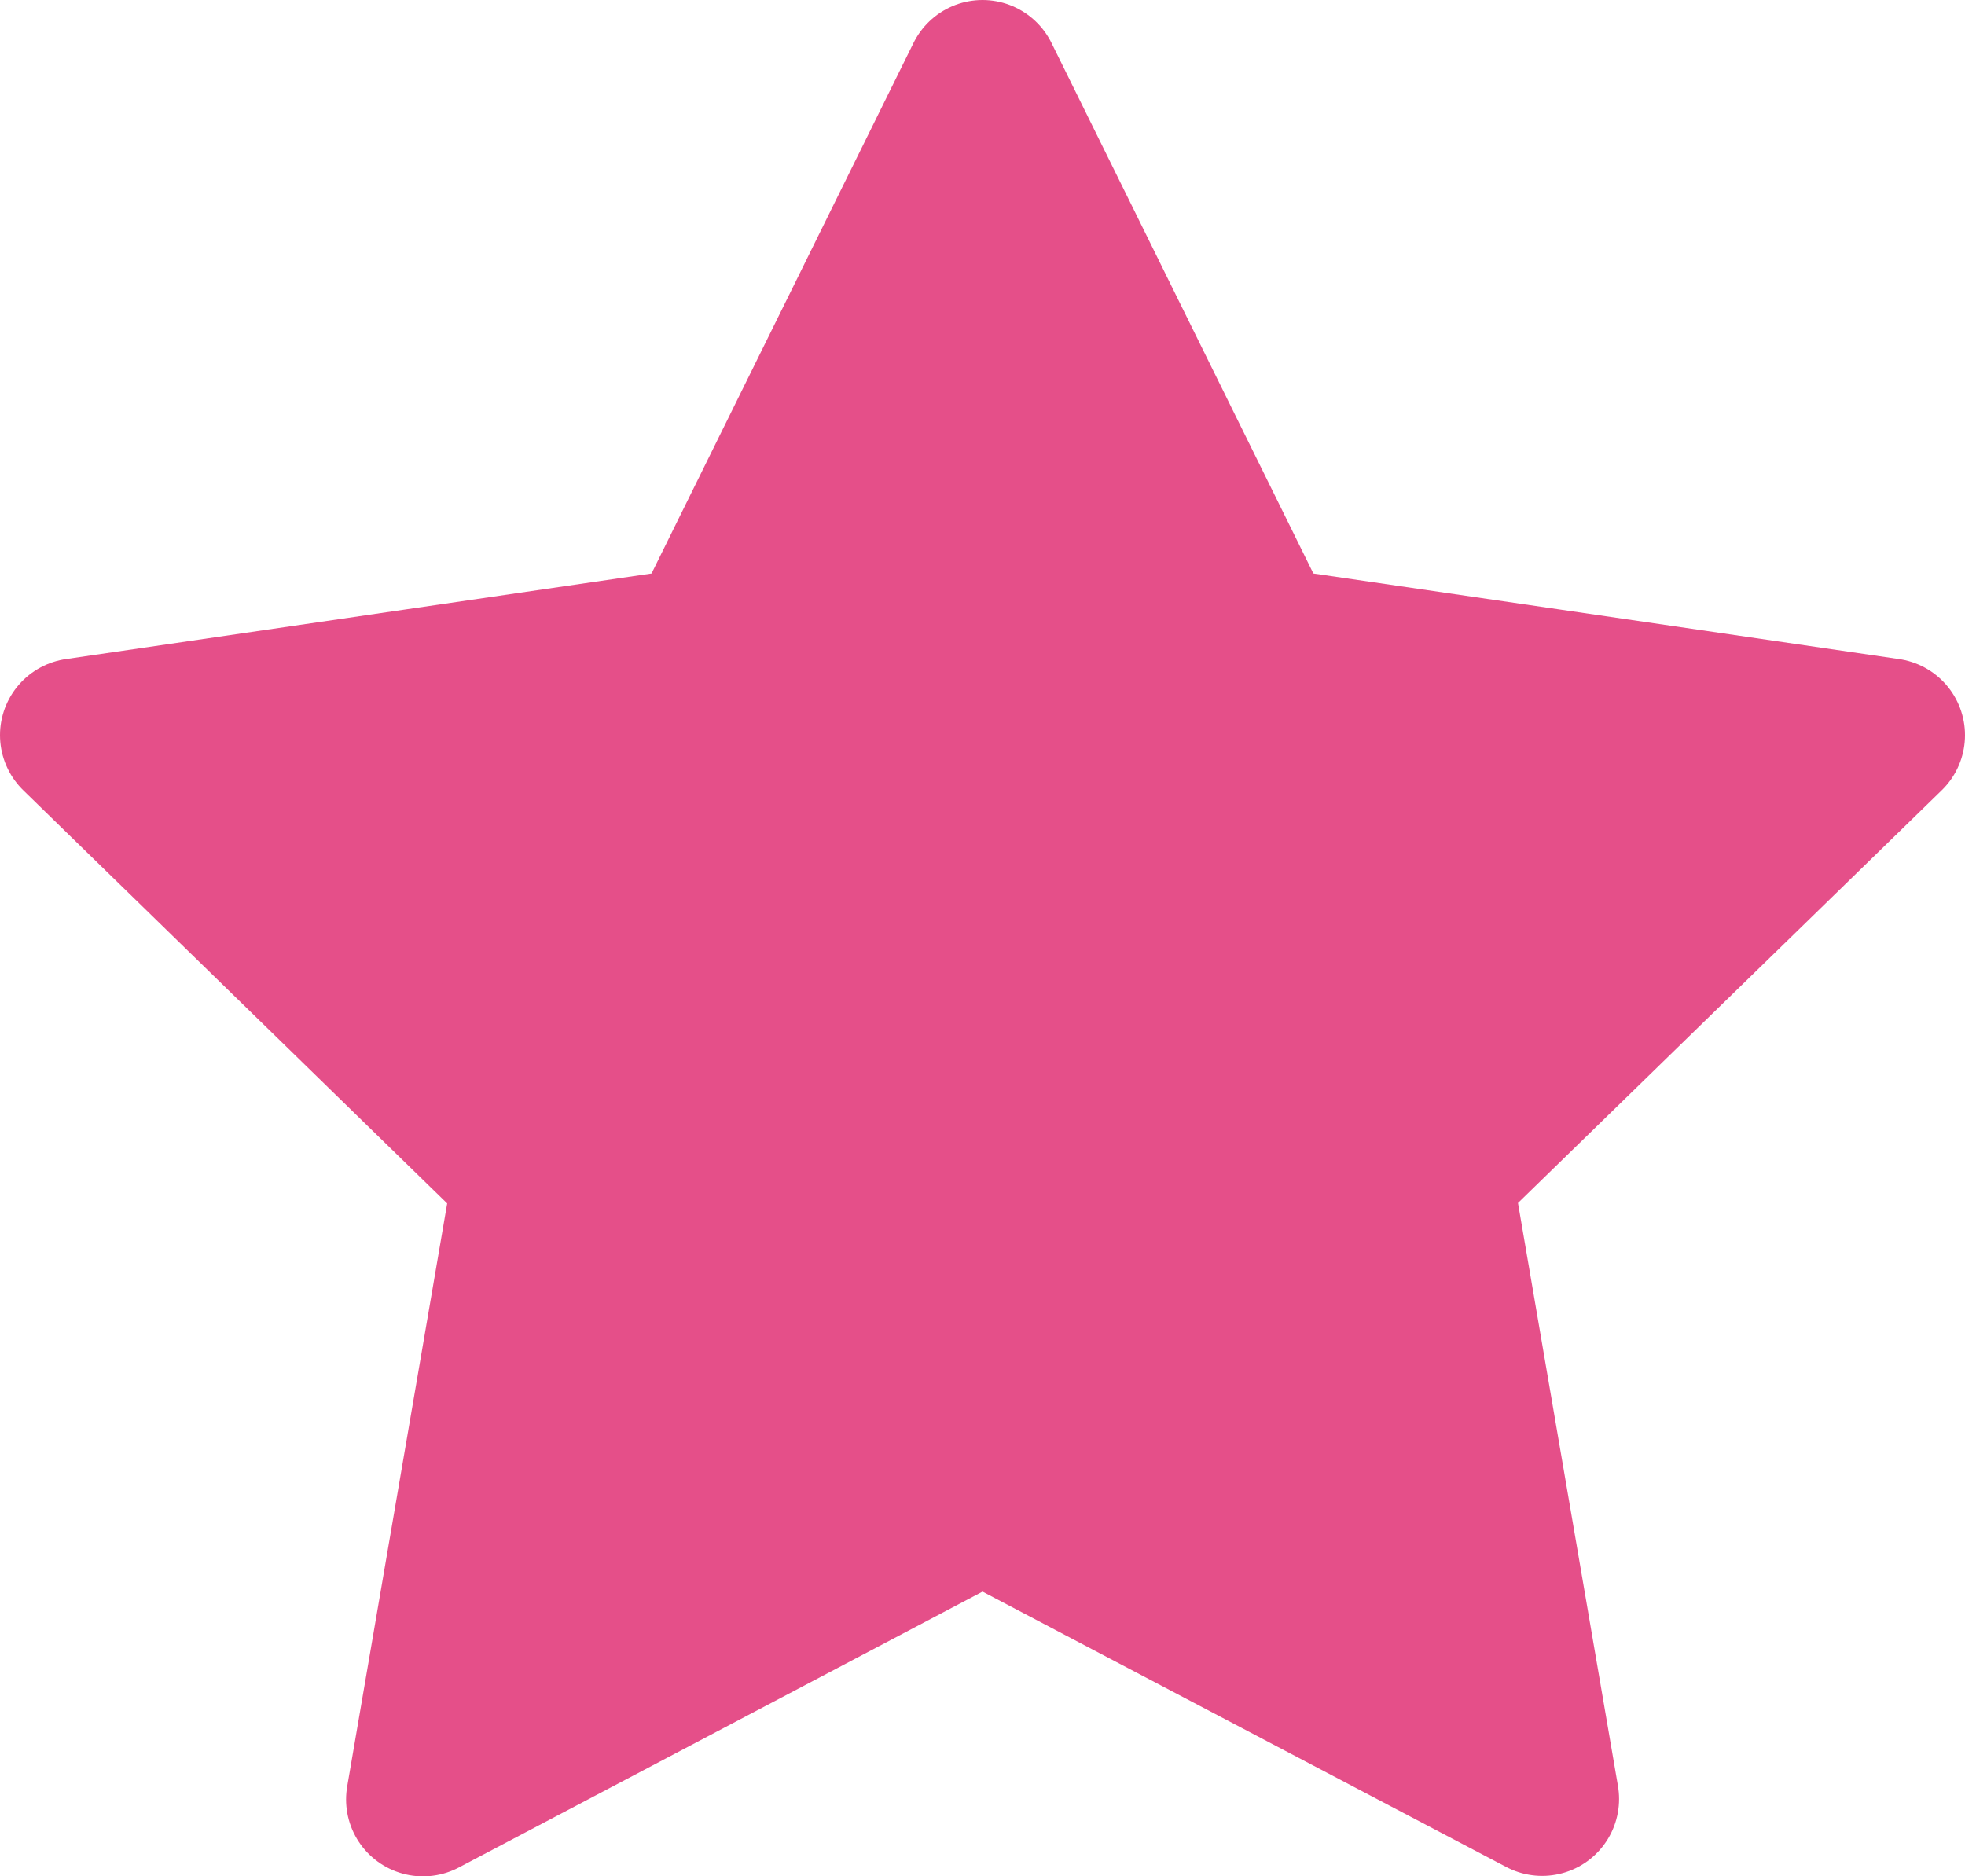 <svg xmlns="http://www.w3.org/2000/svg" width="25.55" height="24.396" viewBox="0 0 25.55 24.396"><path d="M14.775,3l3.638,7.371L26.55,11.56l-5.887,5.734,1.389,8.1-7.277-3.827L7.5,25.4l1.389-8.1L3,11.56l8.136-1.189Z" transform="translate(-2 -2)" fill="#e54f89" stroke="#e54f89" stroke-linecap="round" stroke-linejoin="round" stroke-width="2"/></svg>